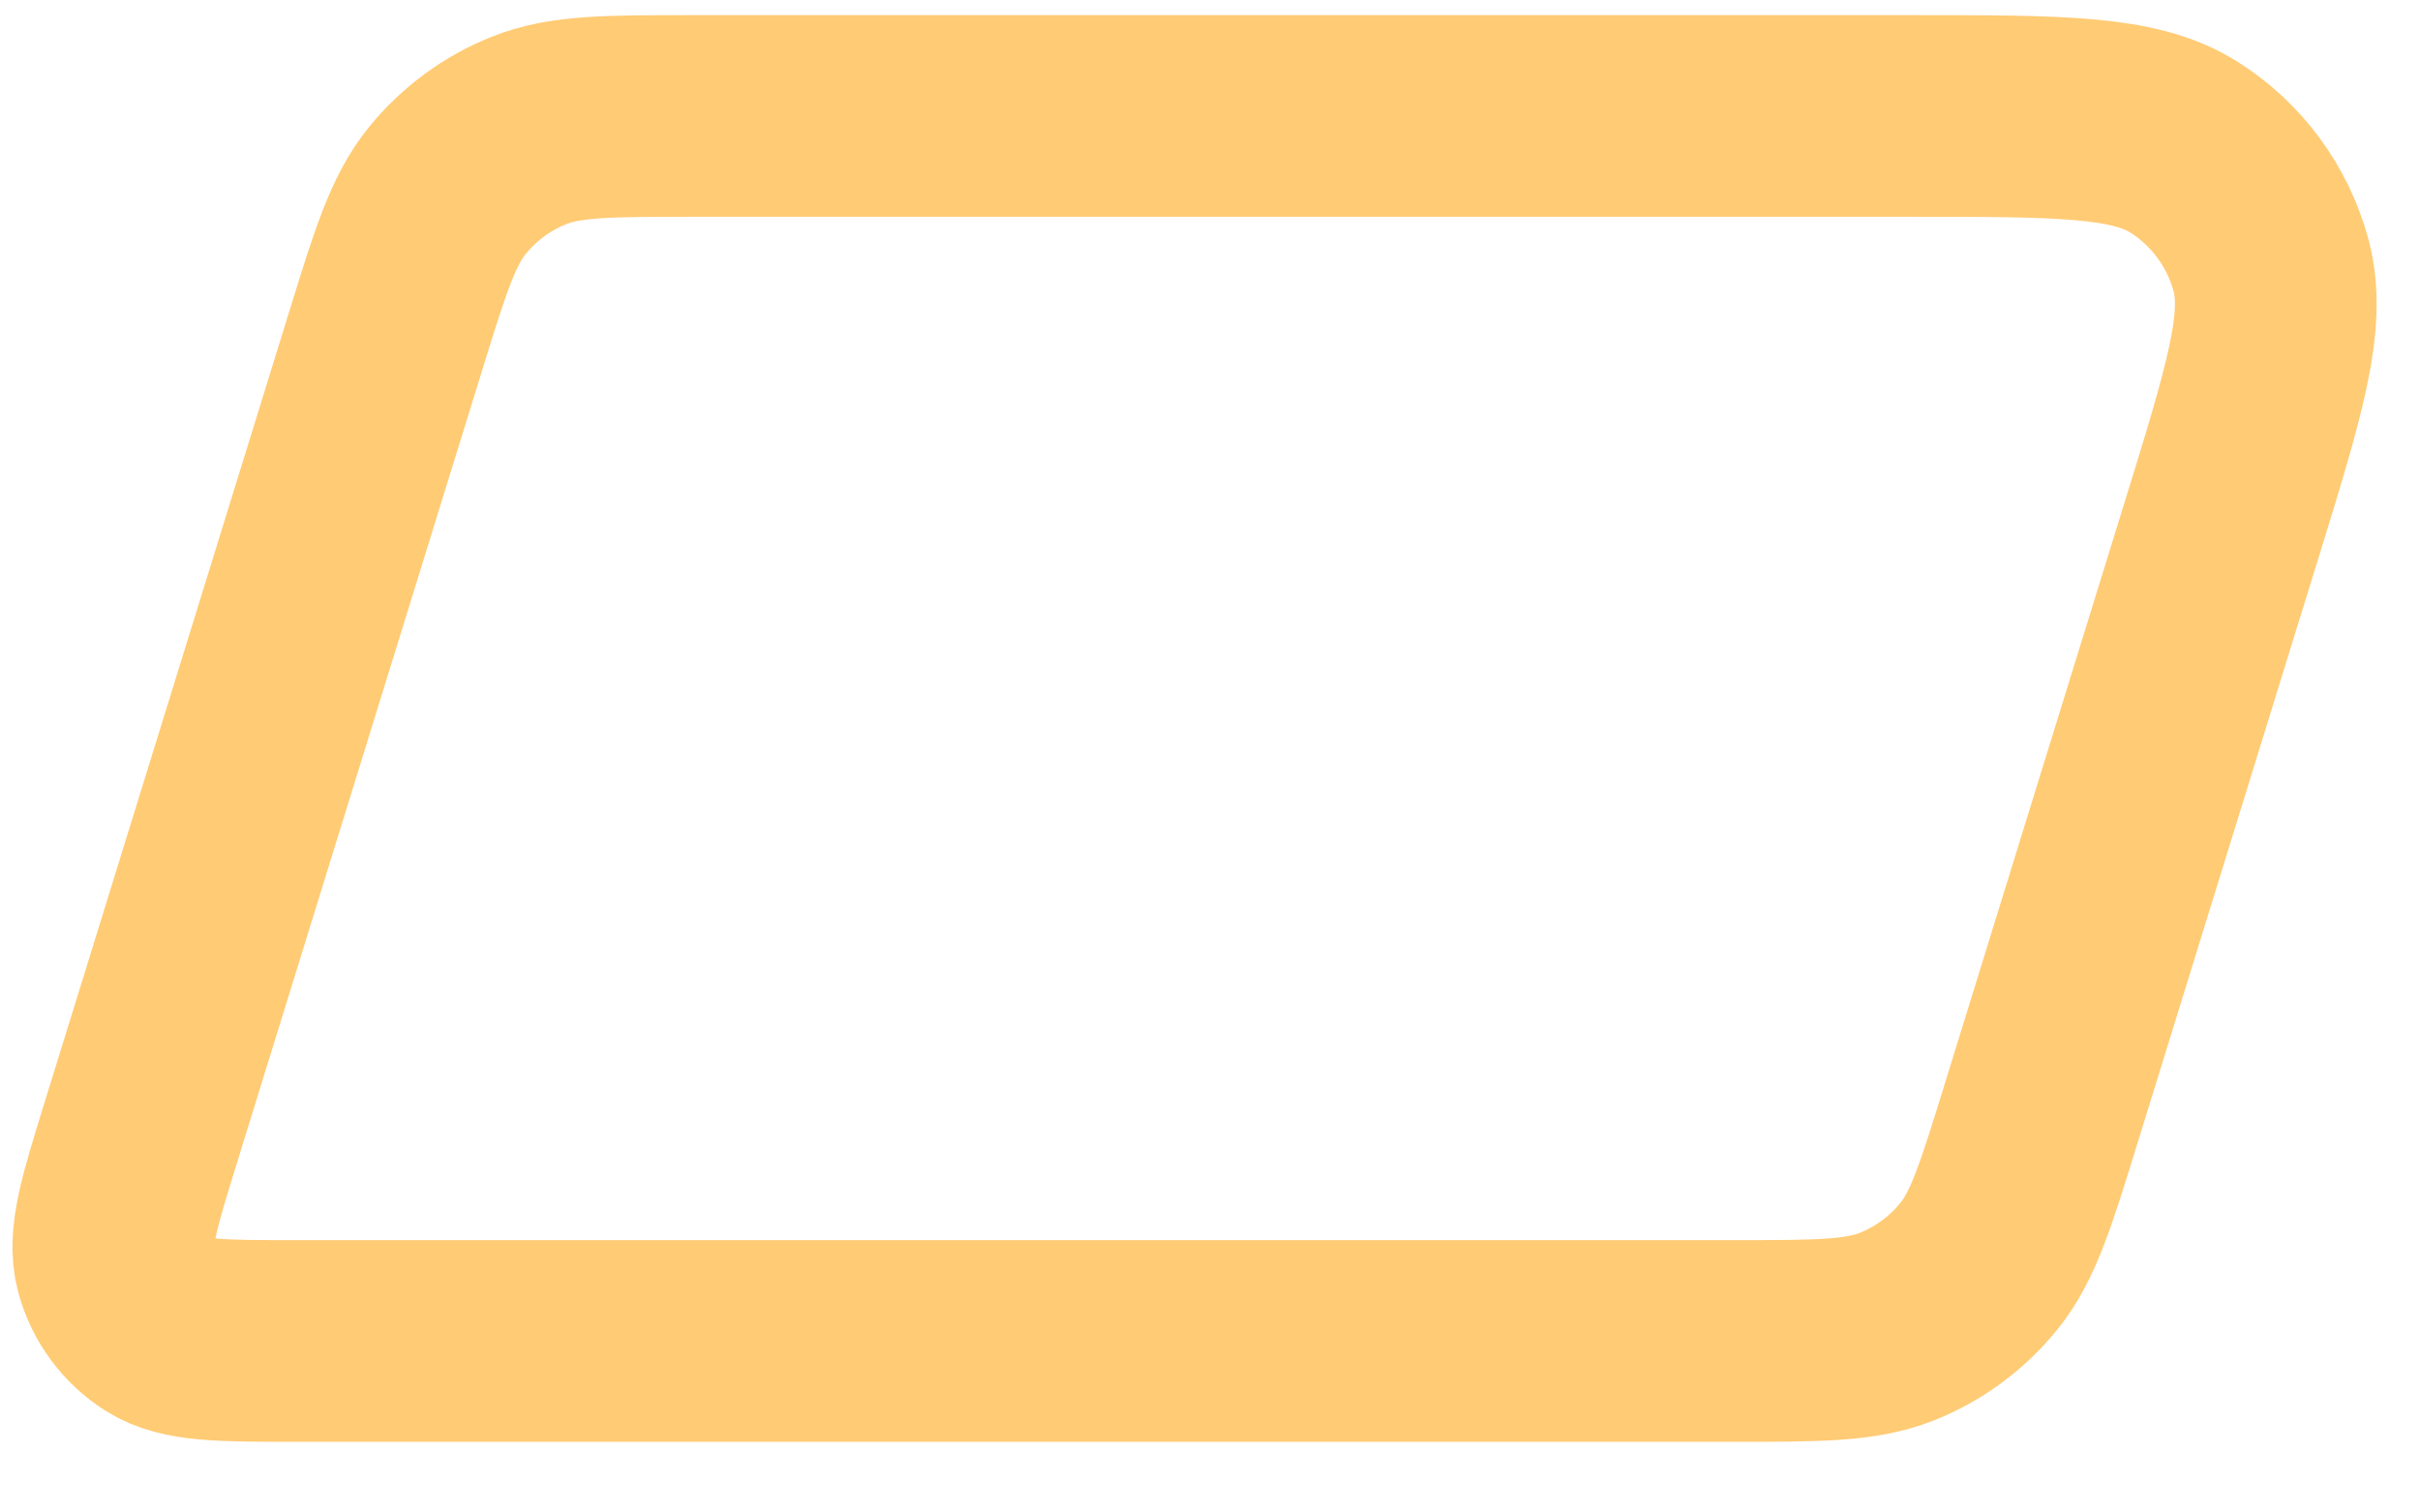 <svg width="24" height="15" viewBox="0 0 24 15" fill="none" xmlns="http://www.w3.org/2000/svg">
<path d="M3.818 3.404C4.068 2.595 4.193 2.19 4.436 1.89C4.651 1.626 4.929 1.42 5.246 1.294C5.604 1.15 6.028 1.15 6.875 1.15H18.963C20.432 1.15 21.167 1.15 21.655 1.457C22.082 1.725 22.392 2.146 22.523 2.633C22.672 3.19 22.454 3.892 22.02 5.295L20.242 11.045C19.992 11.854 19.867 12.259 19.624 12.559C19.409 12.824 19.131 13.029 18.814 13.156C18.456 13.299 18.032 13.299 17.185 13.299H2.927C2.193 13.299 1.825 13.299 1.581 13.146C1.368 13.012 1.213 12.802 1.147 12.558C1.073 12.279 1.181 11.928 1.398 11.227L3.818 3.404Z" stroke="#FFCB74" stroke-width="2"/>
</svg>

